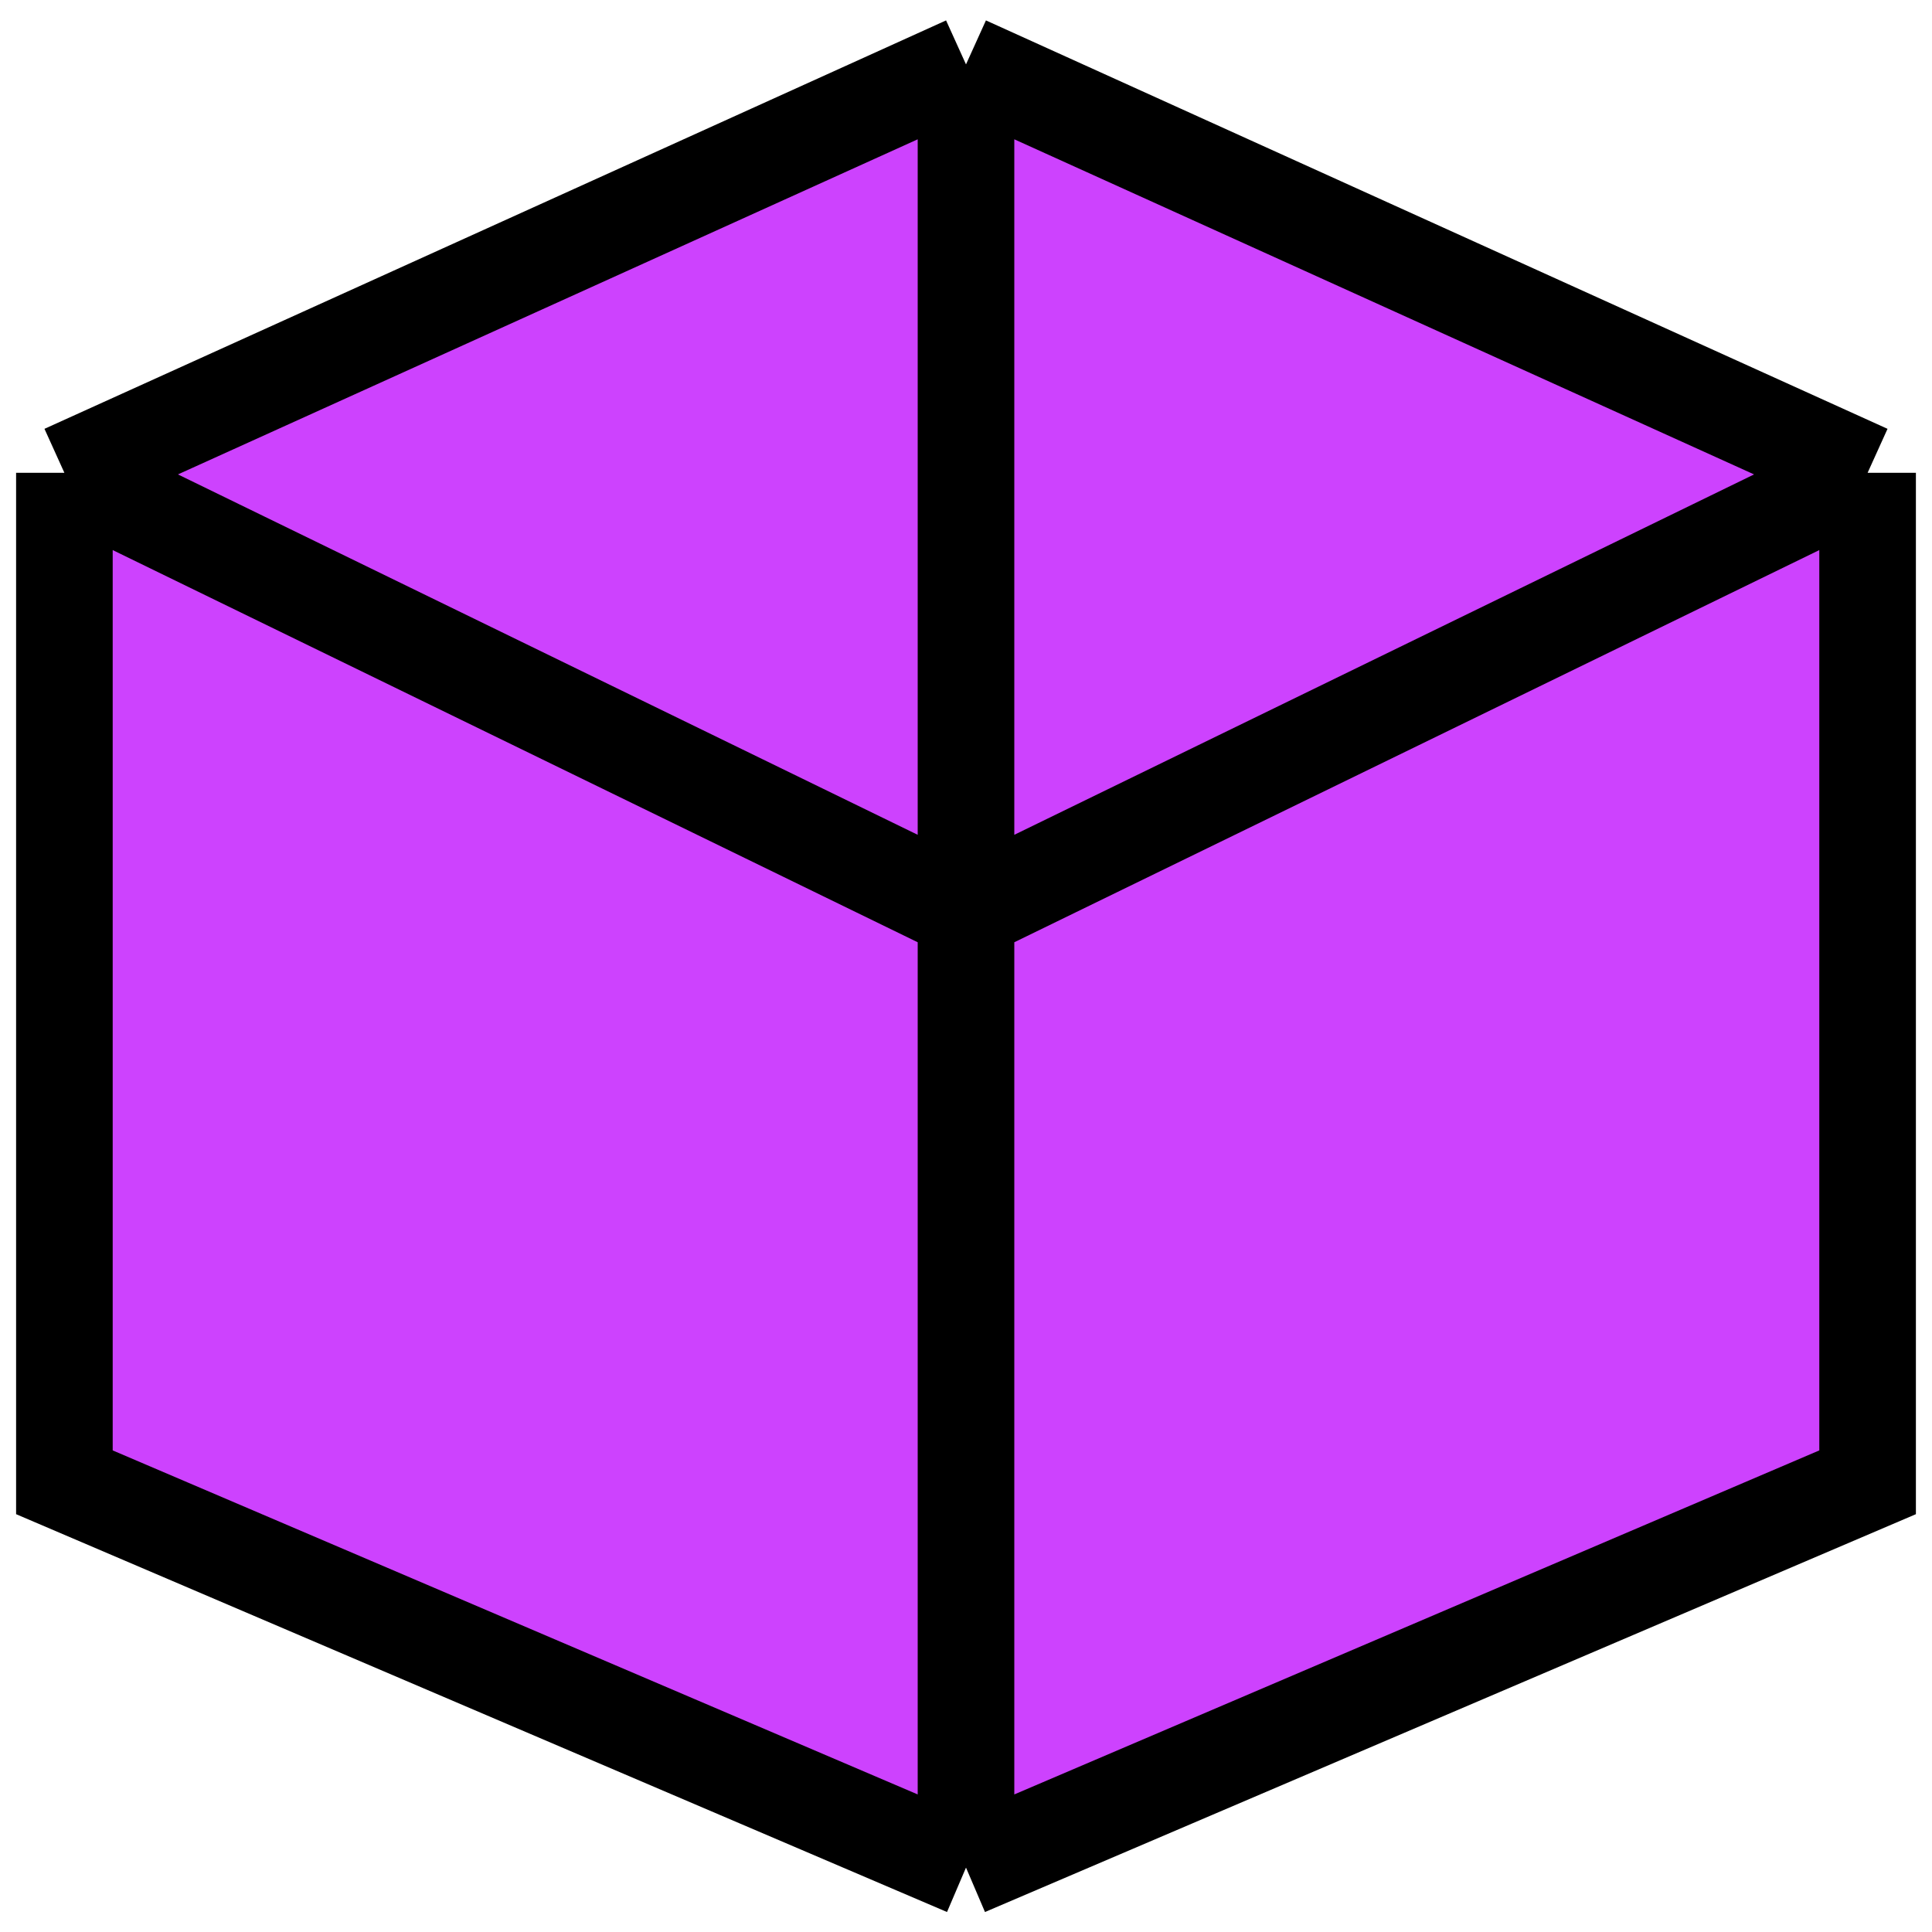 <svg width="60" height="60" viewBox="0 0 60 60" fill="none" xmlns="http://www.w3.org/2000/svg">
<path d="M2 14.684L30 2L58 14.684V46.034L30 58L2 46.034V14.684Z" fill="#CD42FE"/>
<path d="M30 2V28.325M30 2L2 14.684M30 2L58 14.684M30 28.325L2 14.684M30 28.325L58 14.684M30 28.325V58M2 14.684V46.034L30 58M58 14.684V46.034L30 58" stroke="black" stroke-width="3"/>
</svg>
